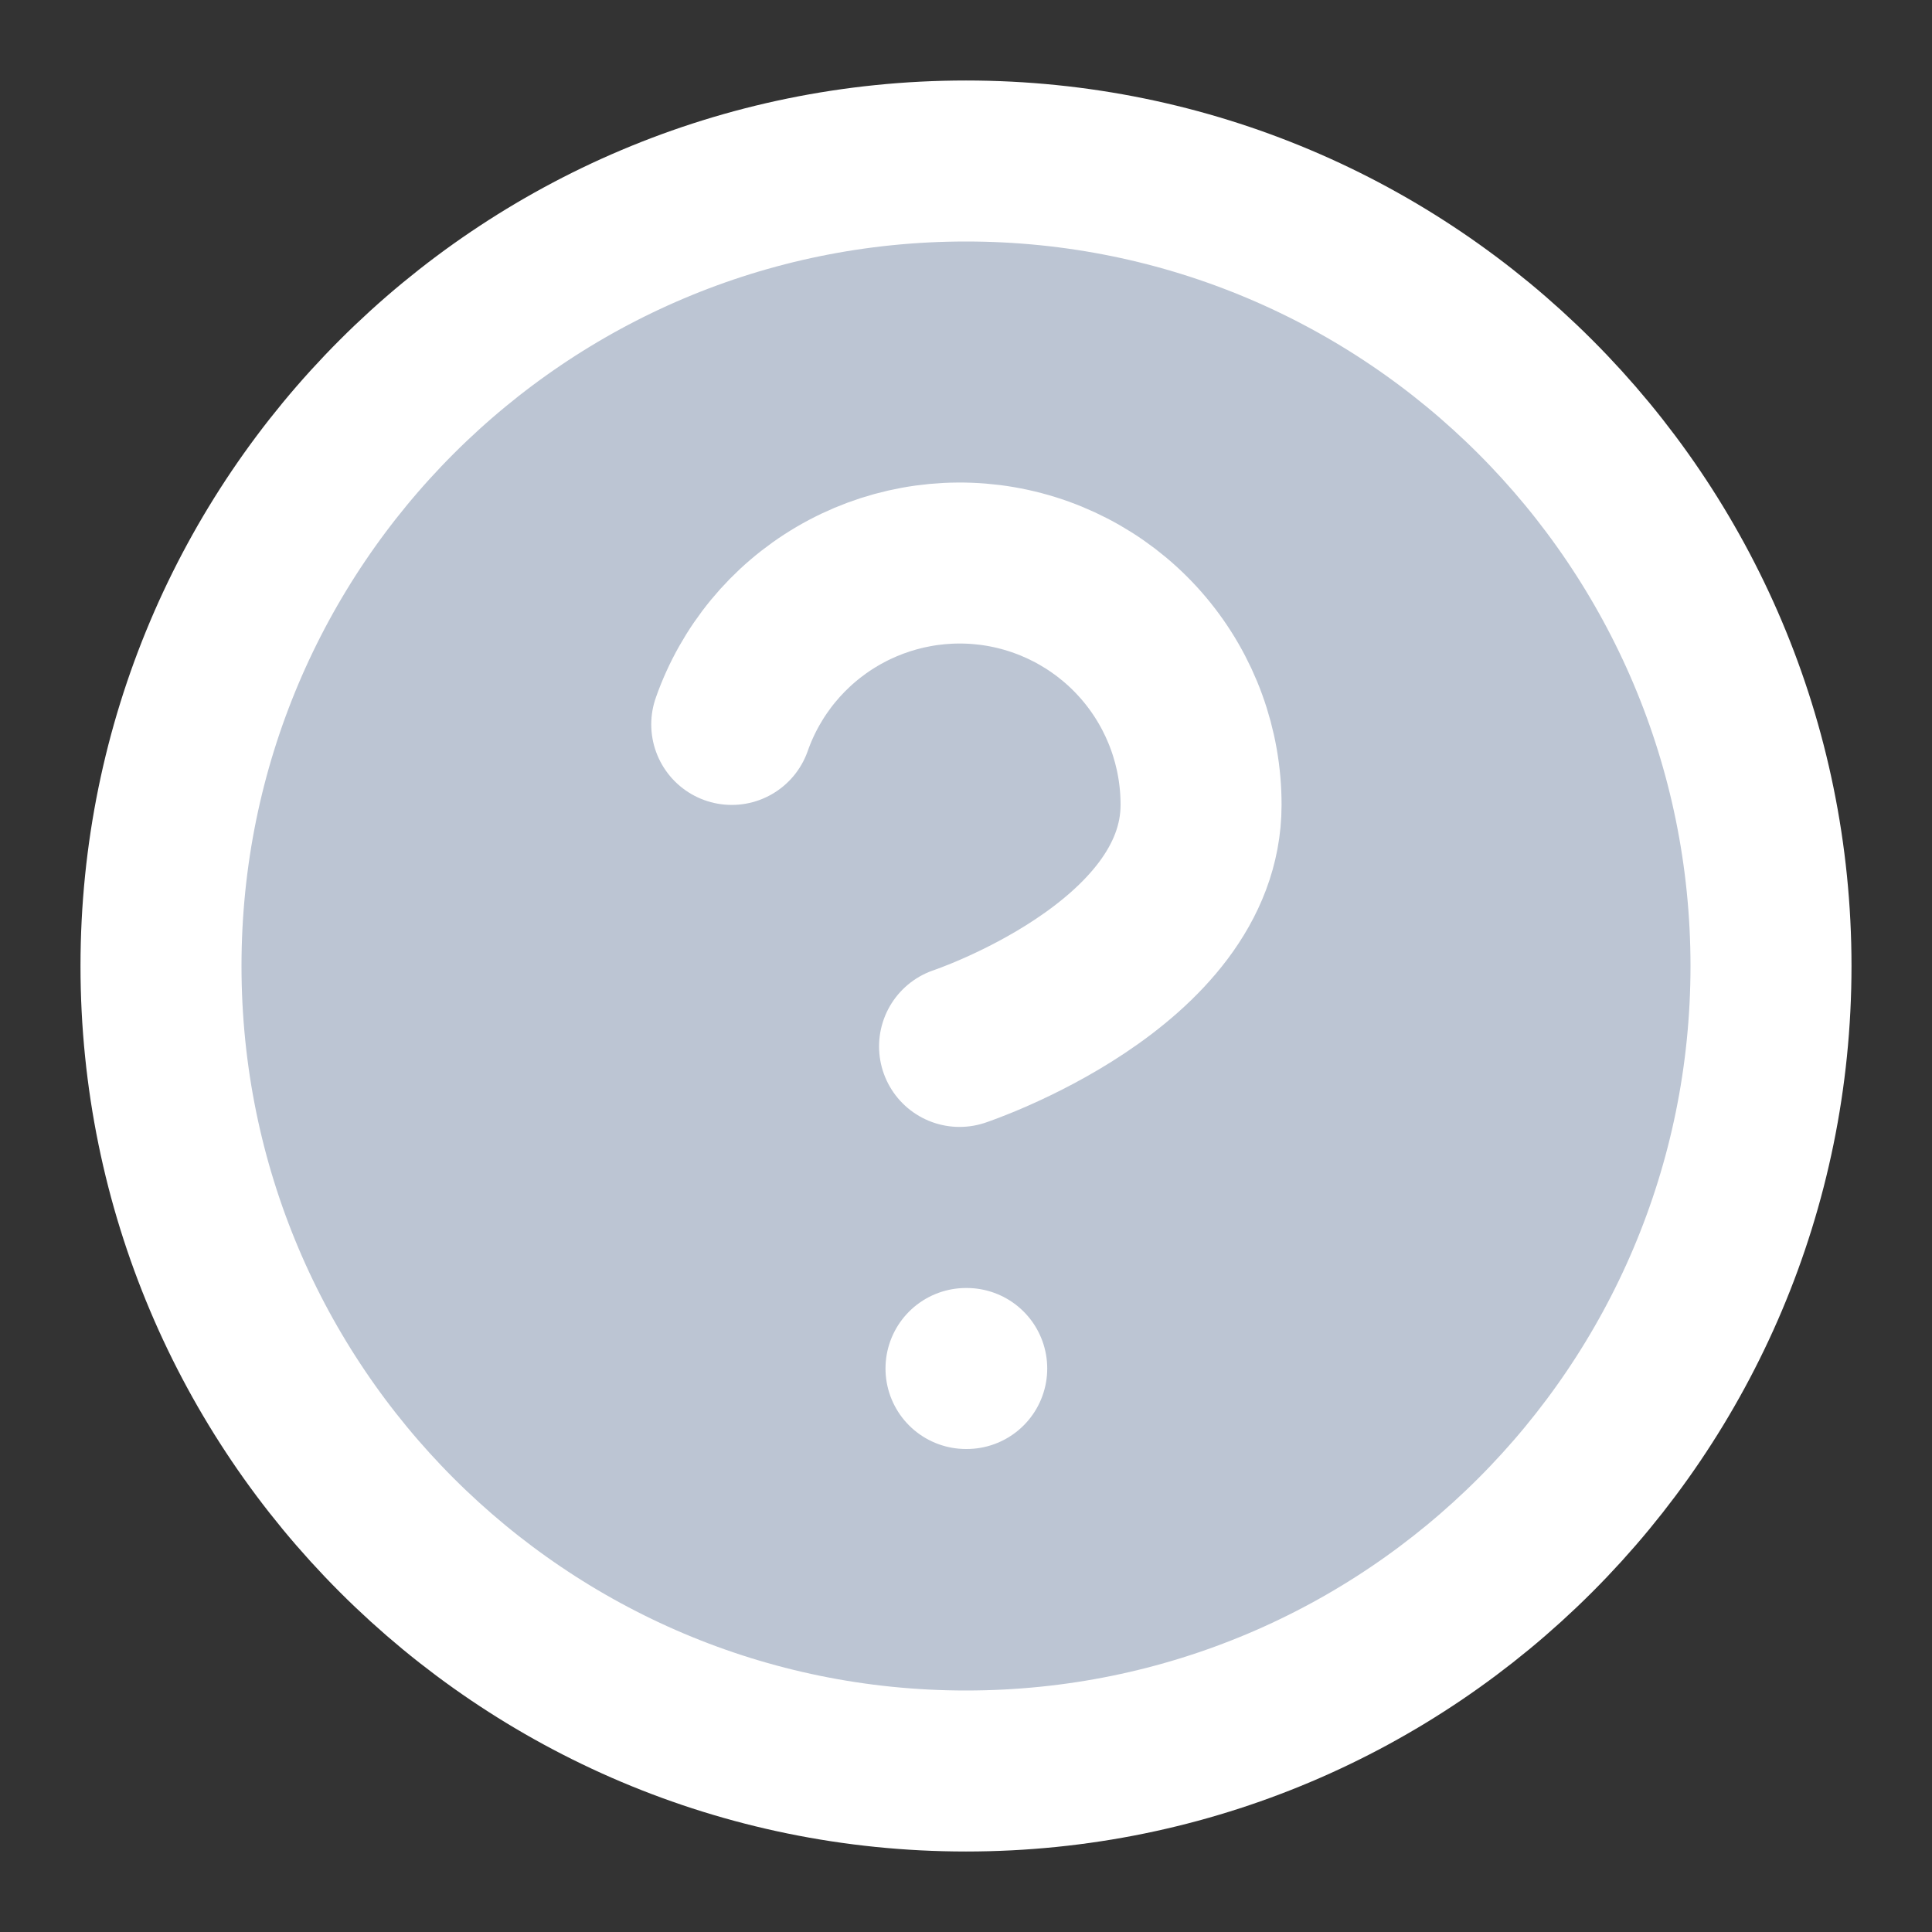 <svg width="24" height="24" viewBox="0 0 24 24" fill="none" xmlns="http://www.w3.org/2000/svg">
<rect x="0" y="0" width="24" height="24" fill="#333333" stroke="none"/>
<path d="M12 22C17.523 22 22 17.523 22 12C22 6.477 17.523 2 12 2C6.477 2 2 6.477 2 12C2 17.523 6.477 22 12 22Z" fill="#BCC5D3" stroke="white" stroke-width="2" stroke-linecap="round" stroke-linejoin="round"/>
<path d="M9.09 8.999C9.325 8.33 9.789 7.767 10.4 7.408C11.011 7.049 11.729 6.918 12.427 7.037C13.125 7.157 13.759 7.52 14.215 8.062C14.671 8.604 14.921 9.29 14.92 9.999C14.92 11.999 11.92 12.999 11.92 12.999" stroke="white" stroke-width="2" stroke-linecap="round" stroke-linejoin="round"/>
<path d="M12 17H12.009" stroke="white" stroke-width="2" stroke-linecap="round" stroke-linejoin="round"/>
</svg>
